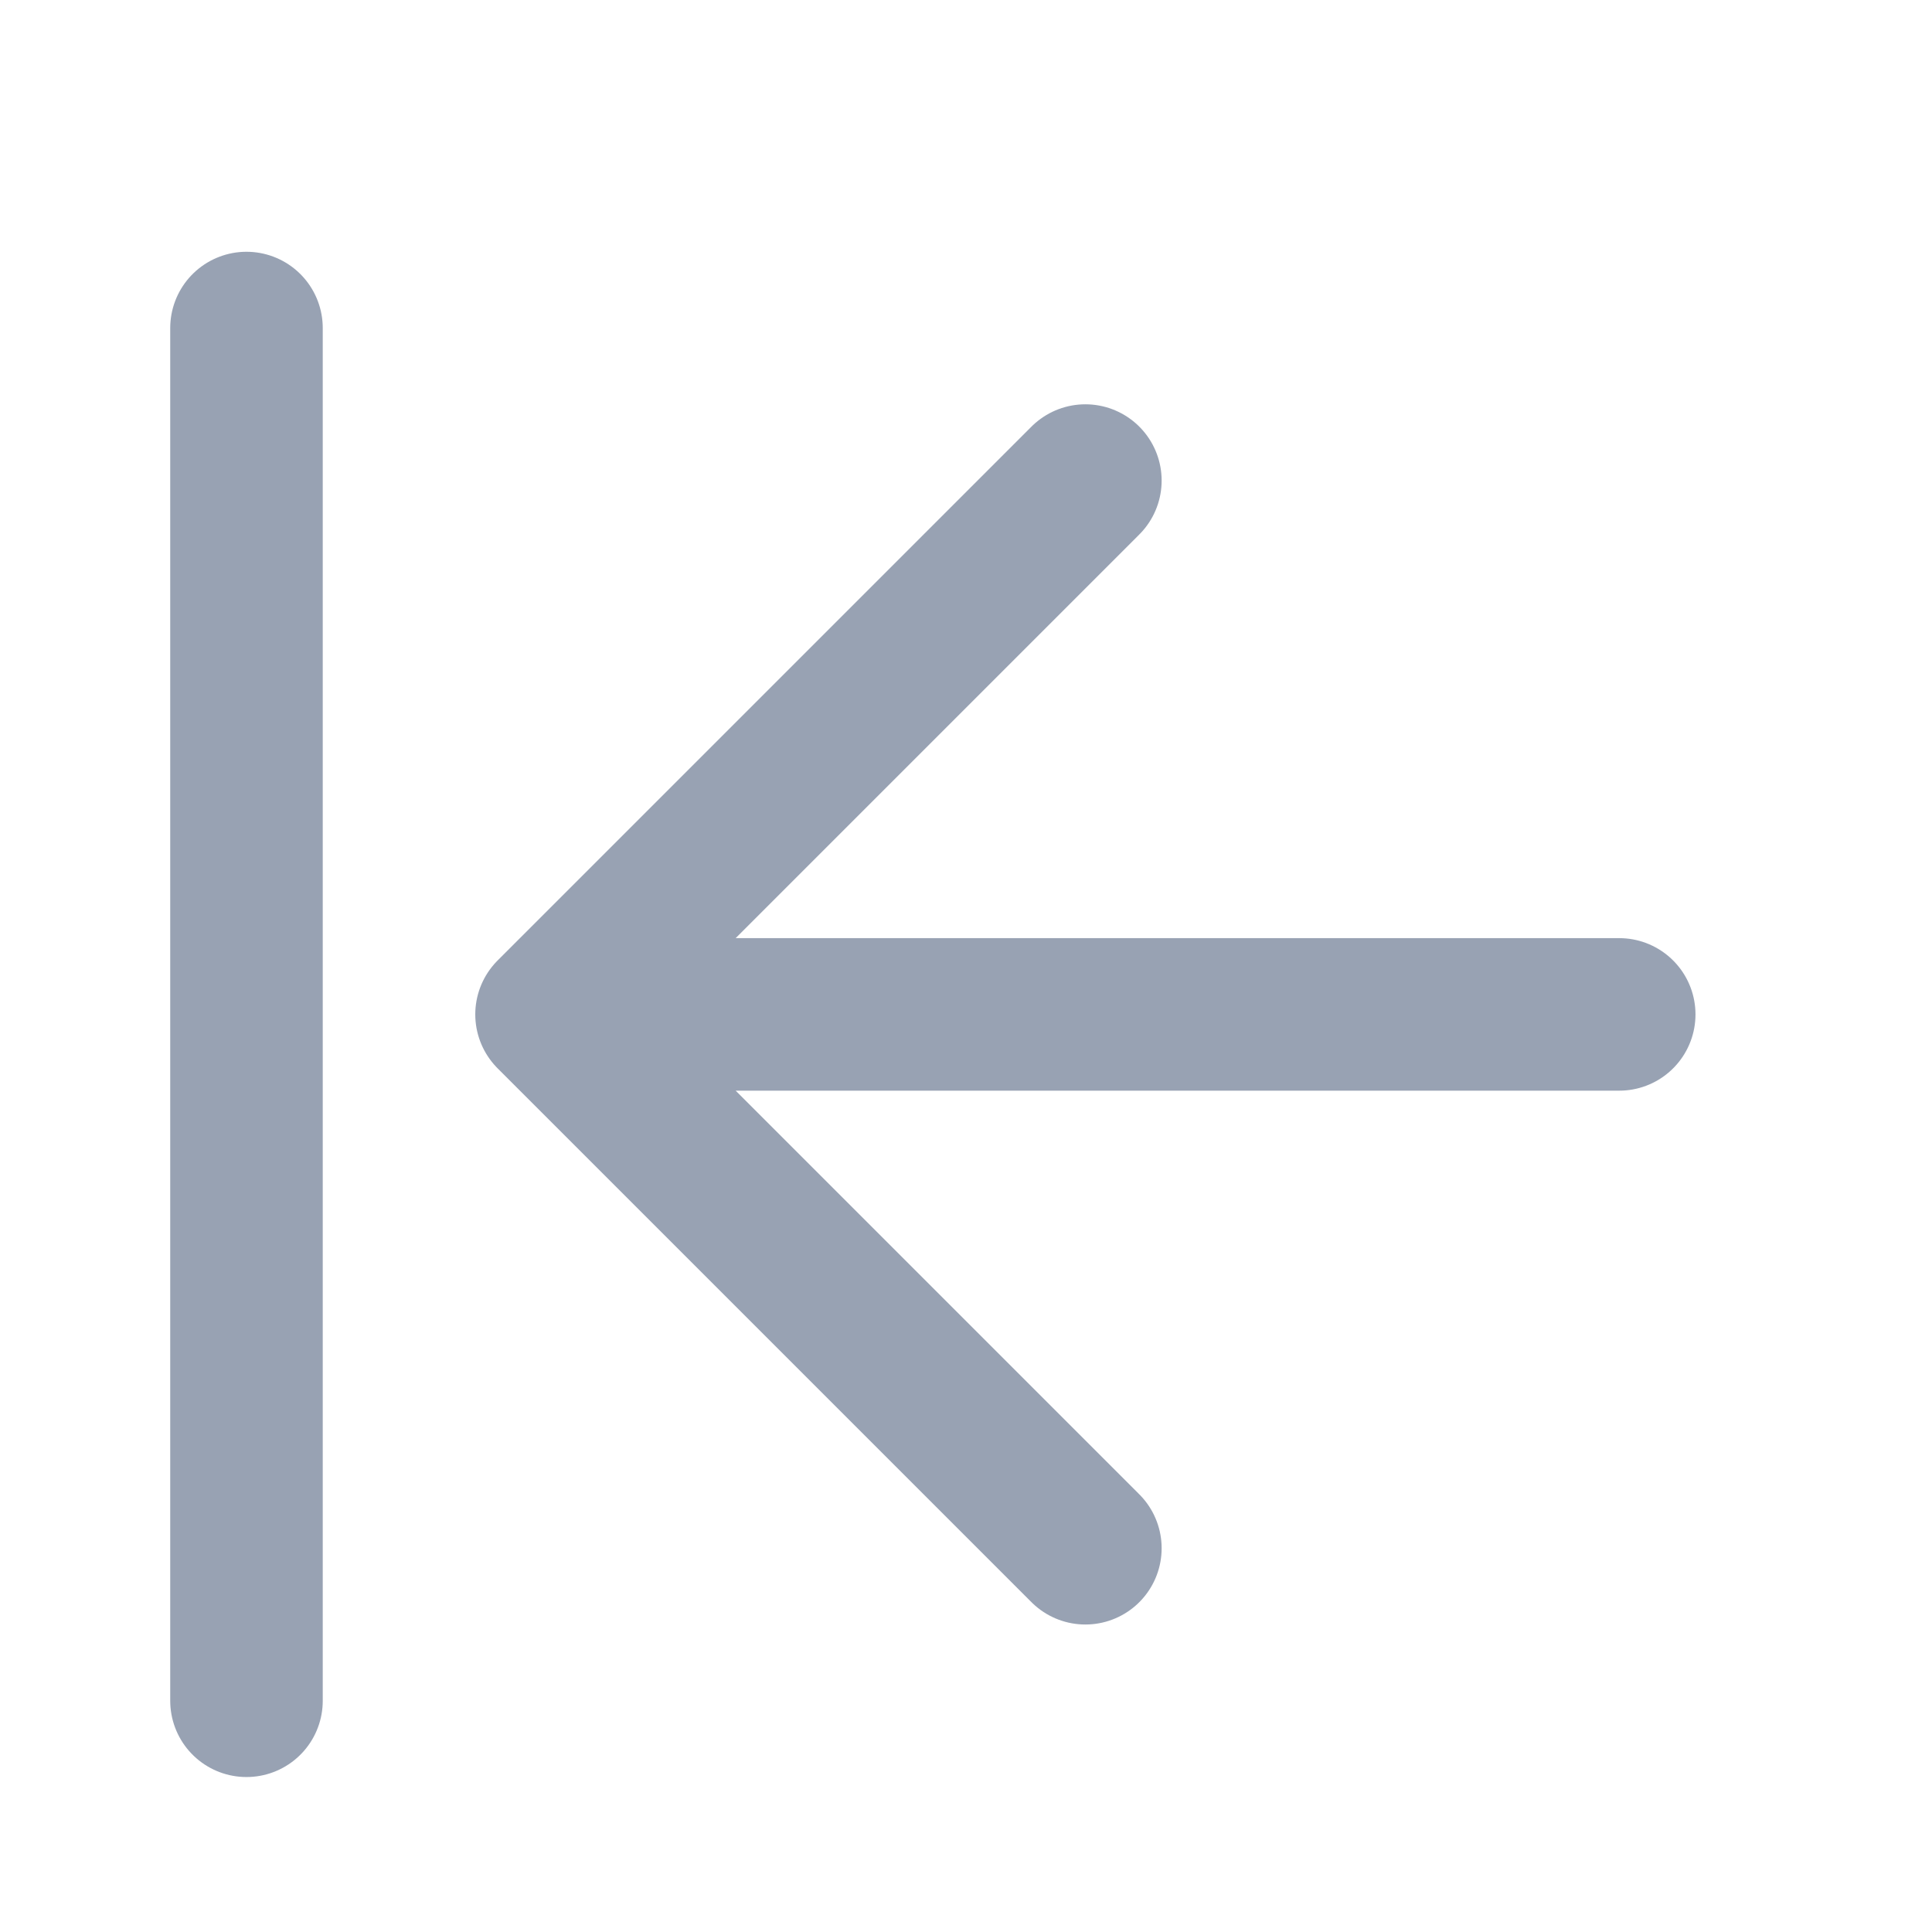 <svg width="19" height="19" viewBox="0 0 19 19" fill="none" xmlns="http://www.w3.org/2000/svg">
<path d="M2.424 3.226V16.726M15.924 9.976H5.424M5.424 9.976L10.674 15.226M5.424 9.976L10.674 4.726" stroke="#98A2B3" stroke-width="1.5" stroke-linecap="round" stroke-linejoin="round"/>
</svg>

